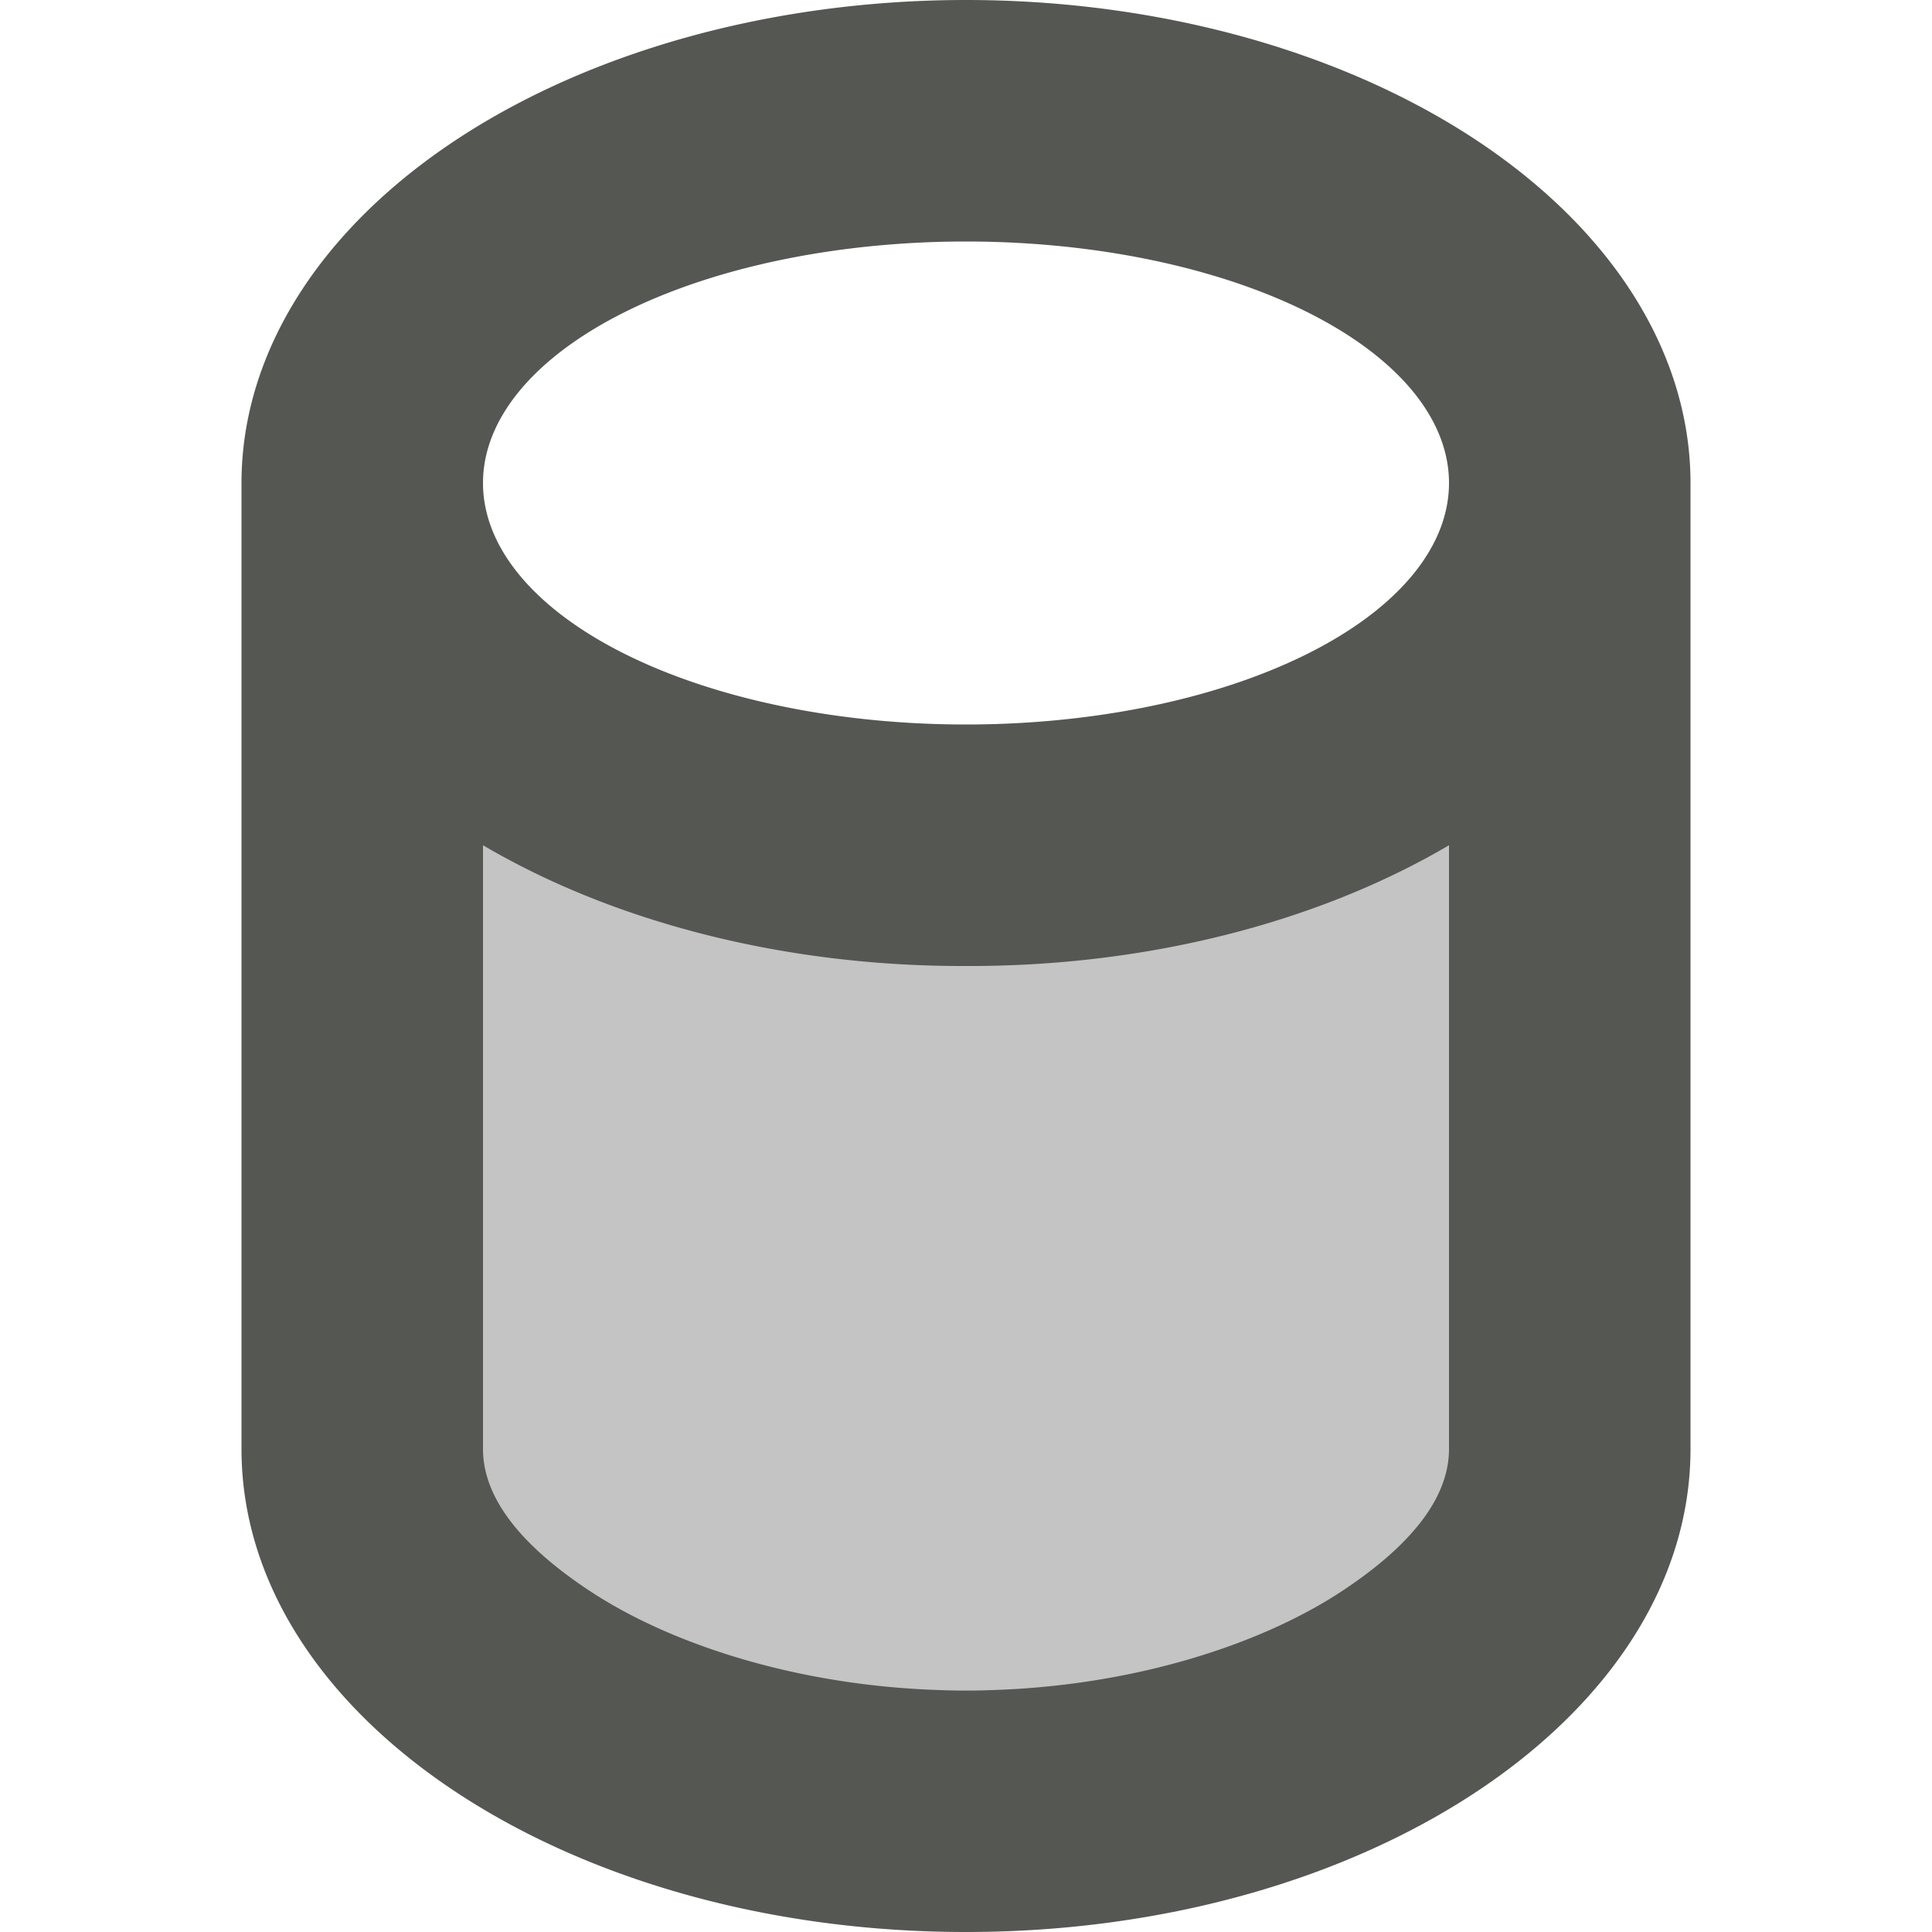 <svg xmlns="http://www.w3.org/2000/svg" viewBox="0 0 16 16">
  <path
     style="fill:#555753;opacity:0.35"
     d="M 4 7 L 4 14 L 12 14 L 12 7 L 4 7 z "
     />
  <path
     style="fill:#555753"
     d="M 8 0 A 6 4 0 0 0 2 4 L 2 12 C 2 14.209 4.686 16 8 16 C 11.314 16 14 14.209 14 12 L 14 4 A 6 4 0 0 0 8 0 z M 8 2 A 4 2 0 0 1 12 4 A 4 2 0 0 1 8 6 A 4 2 0 0 1 4 4 A 4 2 0 0 1 8 2 z M 4 7 A 6 4 0 0 0 8 8 A 6 4 0 0 0 12 7 L 12 12 C 12 12.3 11.828 12.7 11.133 13.164 C 10.438 13.63 9.3 14 8 14 C 6.7 14 5.562 13.63 4.867 13.164 C 4.172 12.701 4 12.3 4 12 L 4 6.975 z "
     />
</svg>
